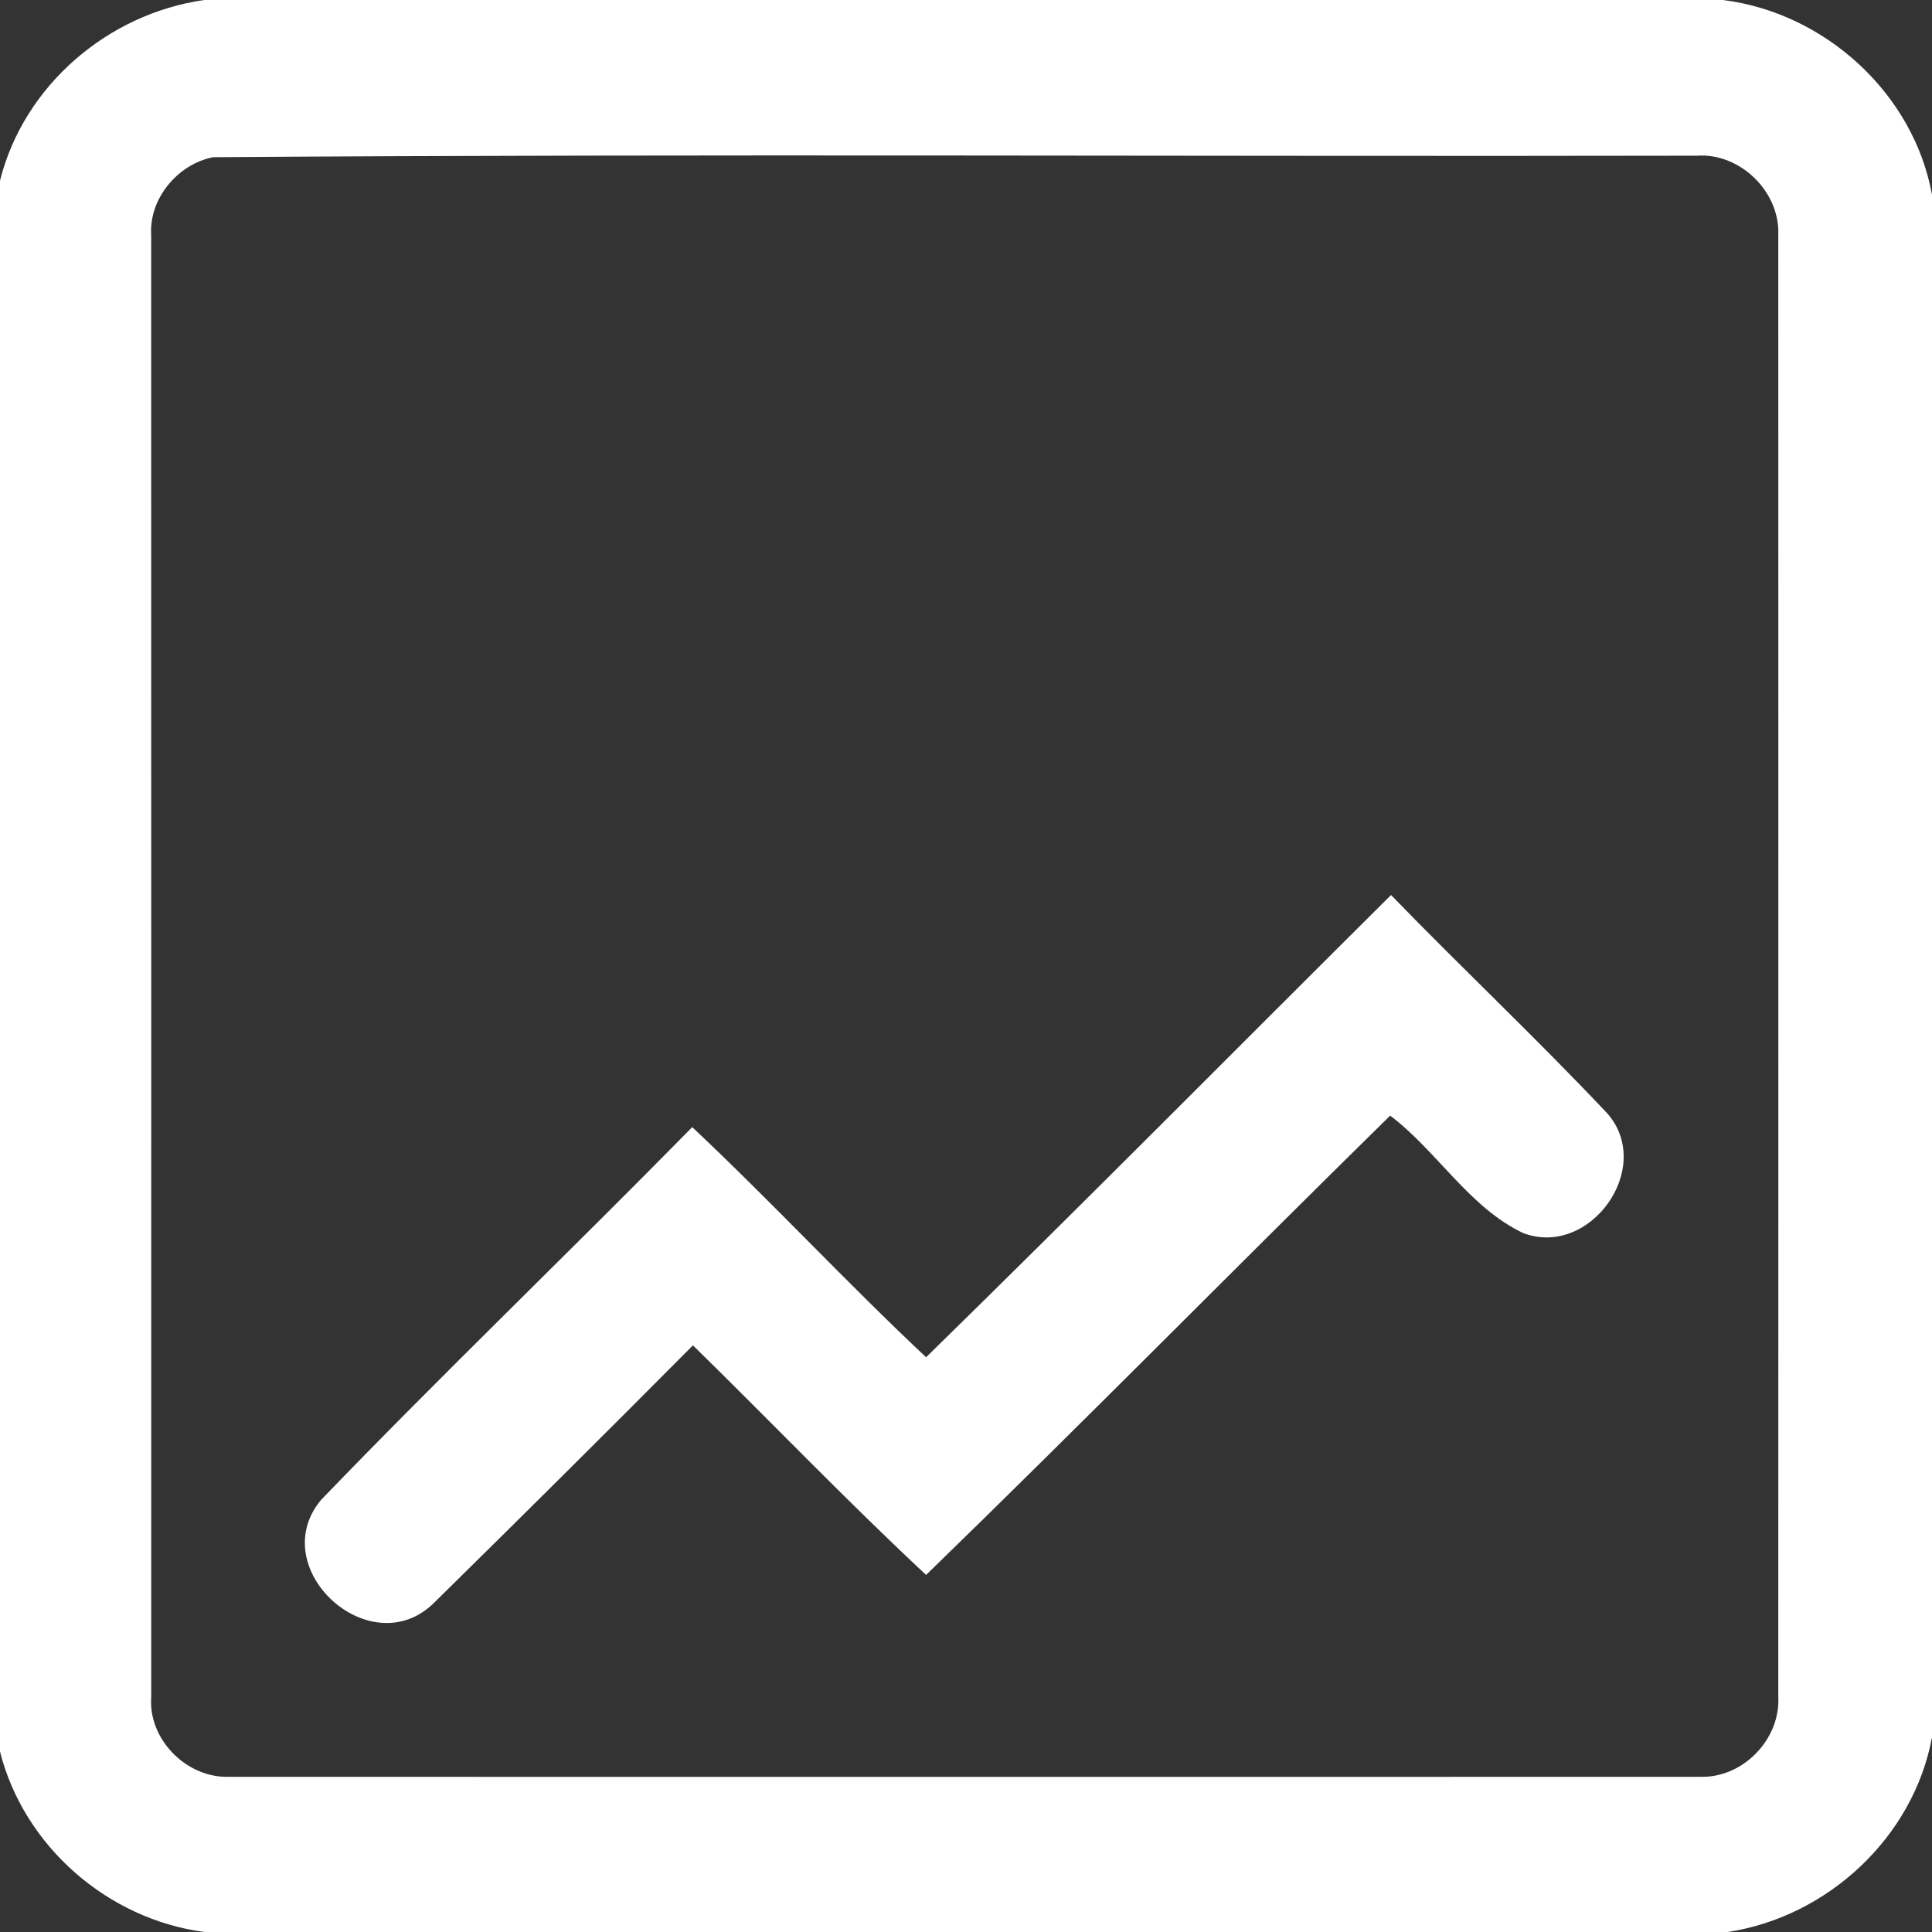 <svg width="411pt" height="411pt" viewBox="0 0 411 411" version="1.1" xmlns="http://www.w3.org/2000/svg">
<rect x="0" y="0" width="411" height="411" fill="#333333" stroke="none"/>
<g id="#e4e4e4ff">
</g>
<g id="#ffffffff">
<path fill="#ffffff" opacity="1.00" d=" M 43.46 0.00 L 366.49 0.00 C 388.15 2.67 407.07 19.80 411.00 41.43 L 411.00 369.57 C 407.06 390.86 388.78 407.79 367.52 411.00 L 43.49 411.00 C 22.94 408.30 5.10 392.79 0.00 372.62 L 0.00 38.43 C 5.05 18.21 22.97 2.89 43.46 0.00 M 45.33 33.44 C 37.81 34.92 31.68 42.25 32.16 49.99 C 32.18 153.66 32.17 257.33 32.17 361.00 C 31.51 369.77 39.25 377.83 47.97 377.99 C 152.65 378.01 257.34 378.00 362.01 377.99 C 370.95 378.09 378.77 369.90 378.30 361.00 C 378.32 257.33 378.32 153.67 378.30 50.00 C 378.69 40.81 370.20 32.49 361.00 33.12 C 255.78 33.33 150.51 32.70 45.33 33.44 Z" />
<path fill="#ffffff" opacity="1.00" d=" M 197.01 288.73 C 230.20 256.27 262.96 223.17 295.92 190.40 C 311.12 206.09 327.08 221.08 342.04 236.98 C 351.95 248.57 338.21 267.62 324.07 262.33 C 312.56 256.90 305.68 244.82 295.73 237.33 C 262.75 269.72 230.21 302.82 197.01 335.04 C 180.11 319.27 163.98 302.42 147.41 286.20 C 129.09 304.65 110.63 322.98 92.10 341.20 C 78.56 354.06 56.31 333.59 68.26 319.12 C 94.12 292.27 121.12 266.40 147.26 239.78 C 164.19 255.69 180.12 272.89 197.01 288.73 Z" />
</g>
<g id="#26272bff">
</g>
</svg>
